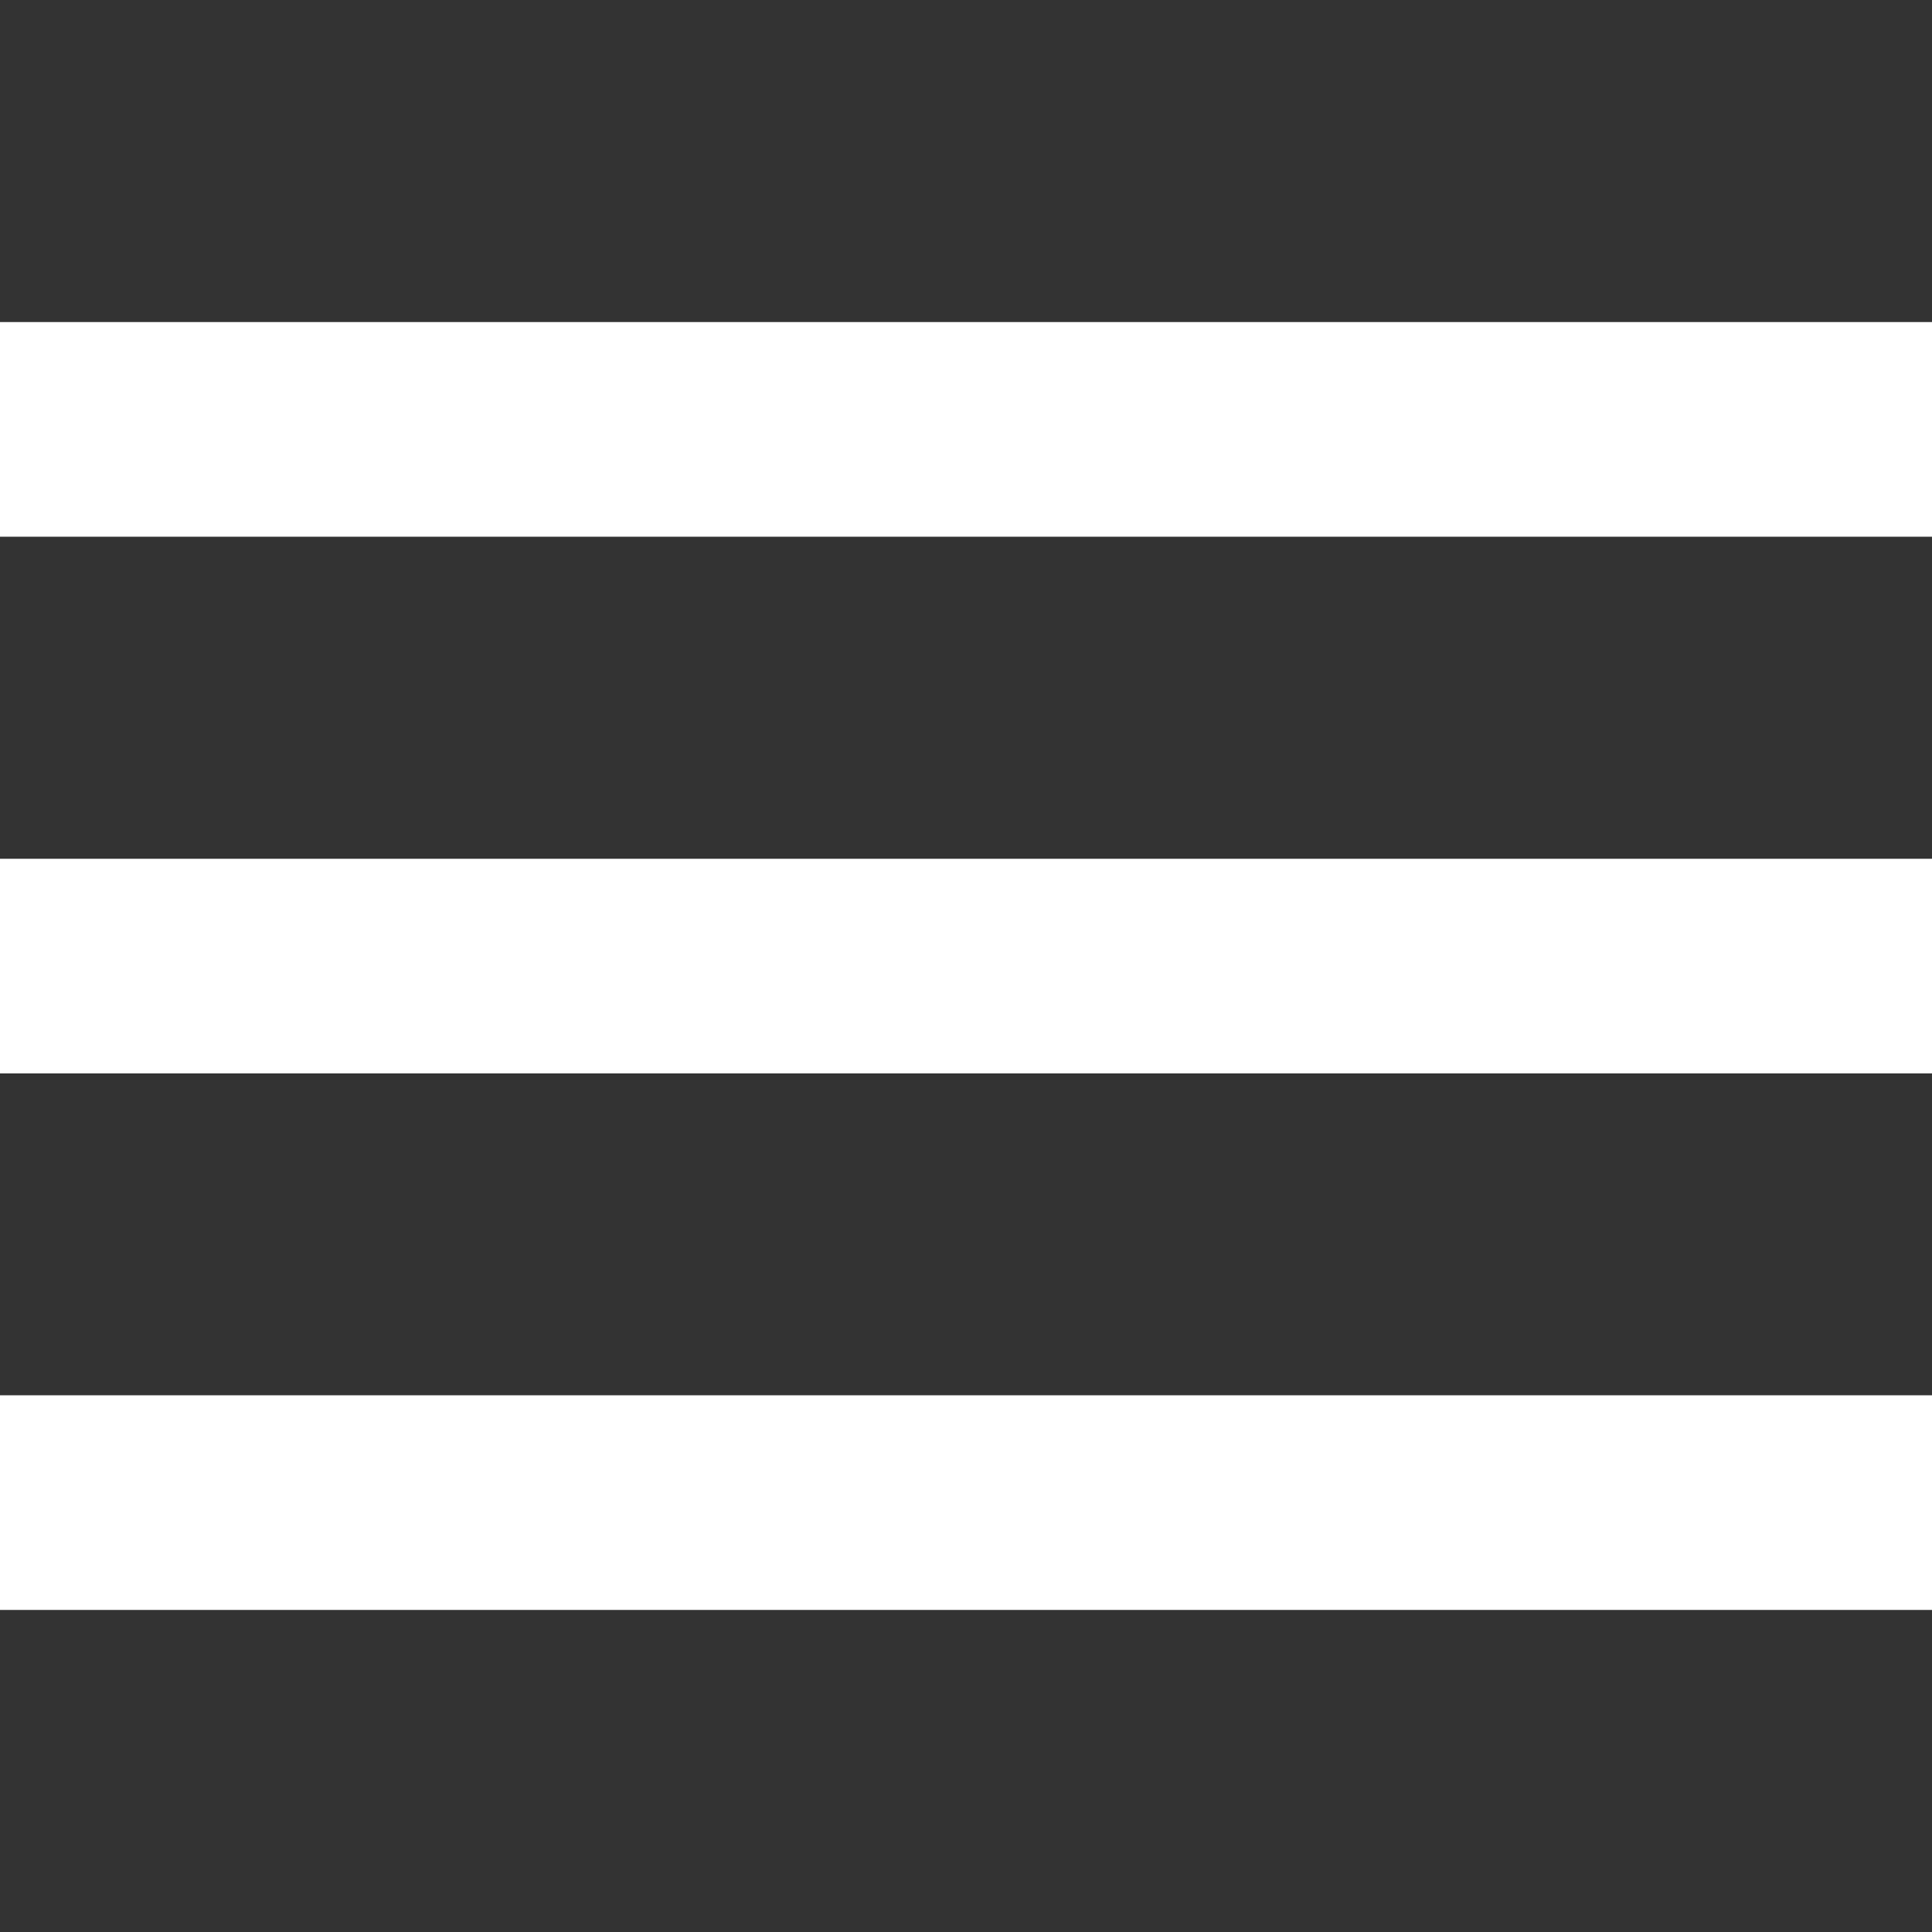 <?xml version="1.0" encoding="utf-8"?>
<svg version="1.1" id="Capa_1" xmlns="http://www.w3.org/2000/svg" xmlns:xlink="http://www.w3.org/1999/xlink" x="0px" y="0px"
	 viewBox="0 0 1000 1000" enable-background="new 0 0 1000 1000" xml:space="preserve">
	<rect x="0" y="0" width="1000" height="1000" fill="#333333" stroke="none"/>
	<g>
		<rect y="722.2" fill="white" width="1000" height="111.1"/>
		<rect y="444.5" fill="white" width="1000" height="111.1"/>
		<rect y="166.7" fill="white" width="1000" height="111.1"/>
	</g>
</svg>